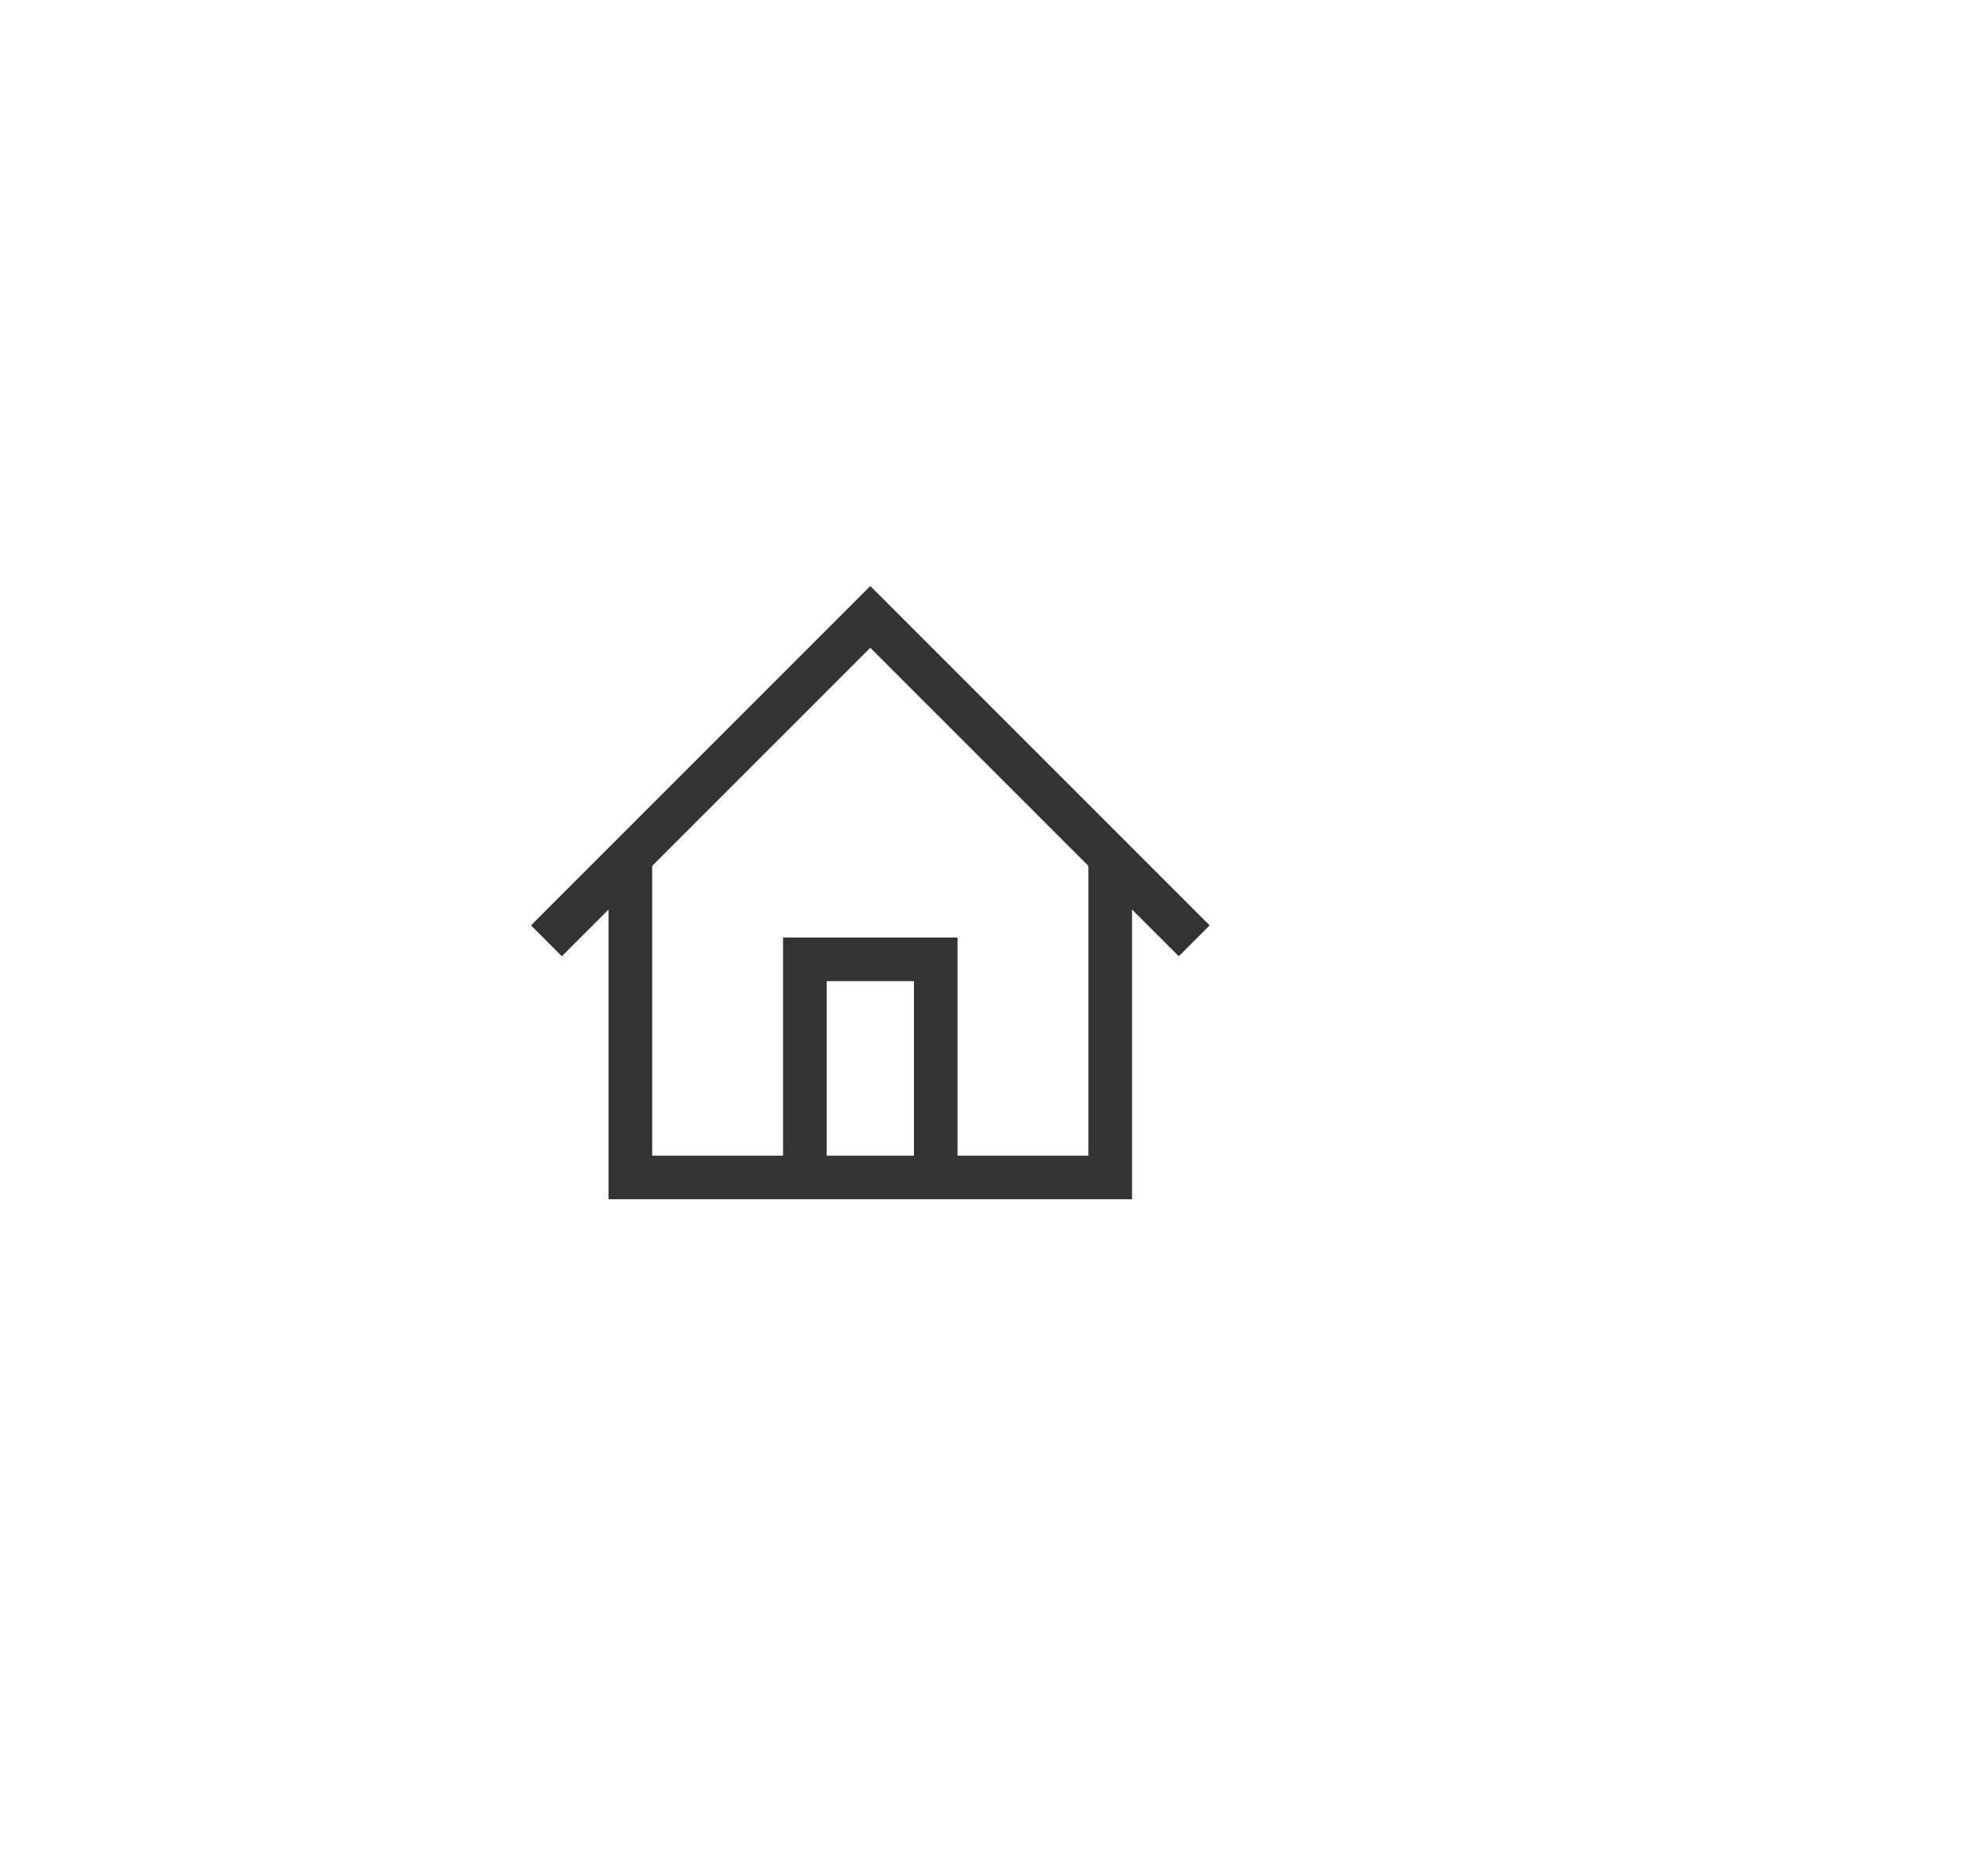 <svg width="45" height="43" viewBox="0 0 45 43" fill="none" xmlns="http://www.w3.org/2000/svg">
<path fill-rule="evenodd" clip-rule="evenodd" d="M12.88 21.919L13.951 20.848V26.49V26.49V27.49H25.951V26.49V26.49V20.848L27.023 21.919L27.73 21.212L20.659 14.141L19.951 13.434L19.244 14.141L12.173 21.212L12.88 21.919ZM14.951 26.49V19.848L19.951 14.848L24.951 19.848V26.49H21.951V22.49V21.49H17.951V22.49V26.49H14.951ZM18.951 22.49V26.49H20.951V22.49H18.951Z" fill="black" fill-opacity="0.8"/>
</svg>
